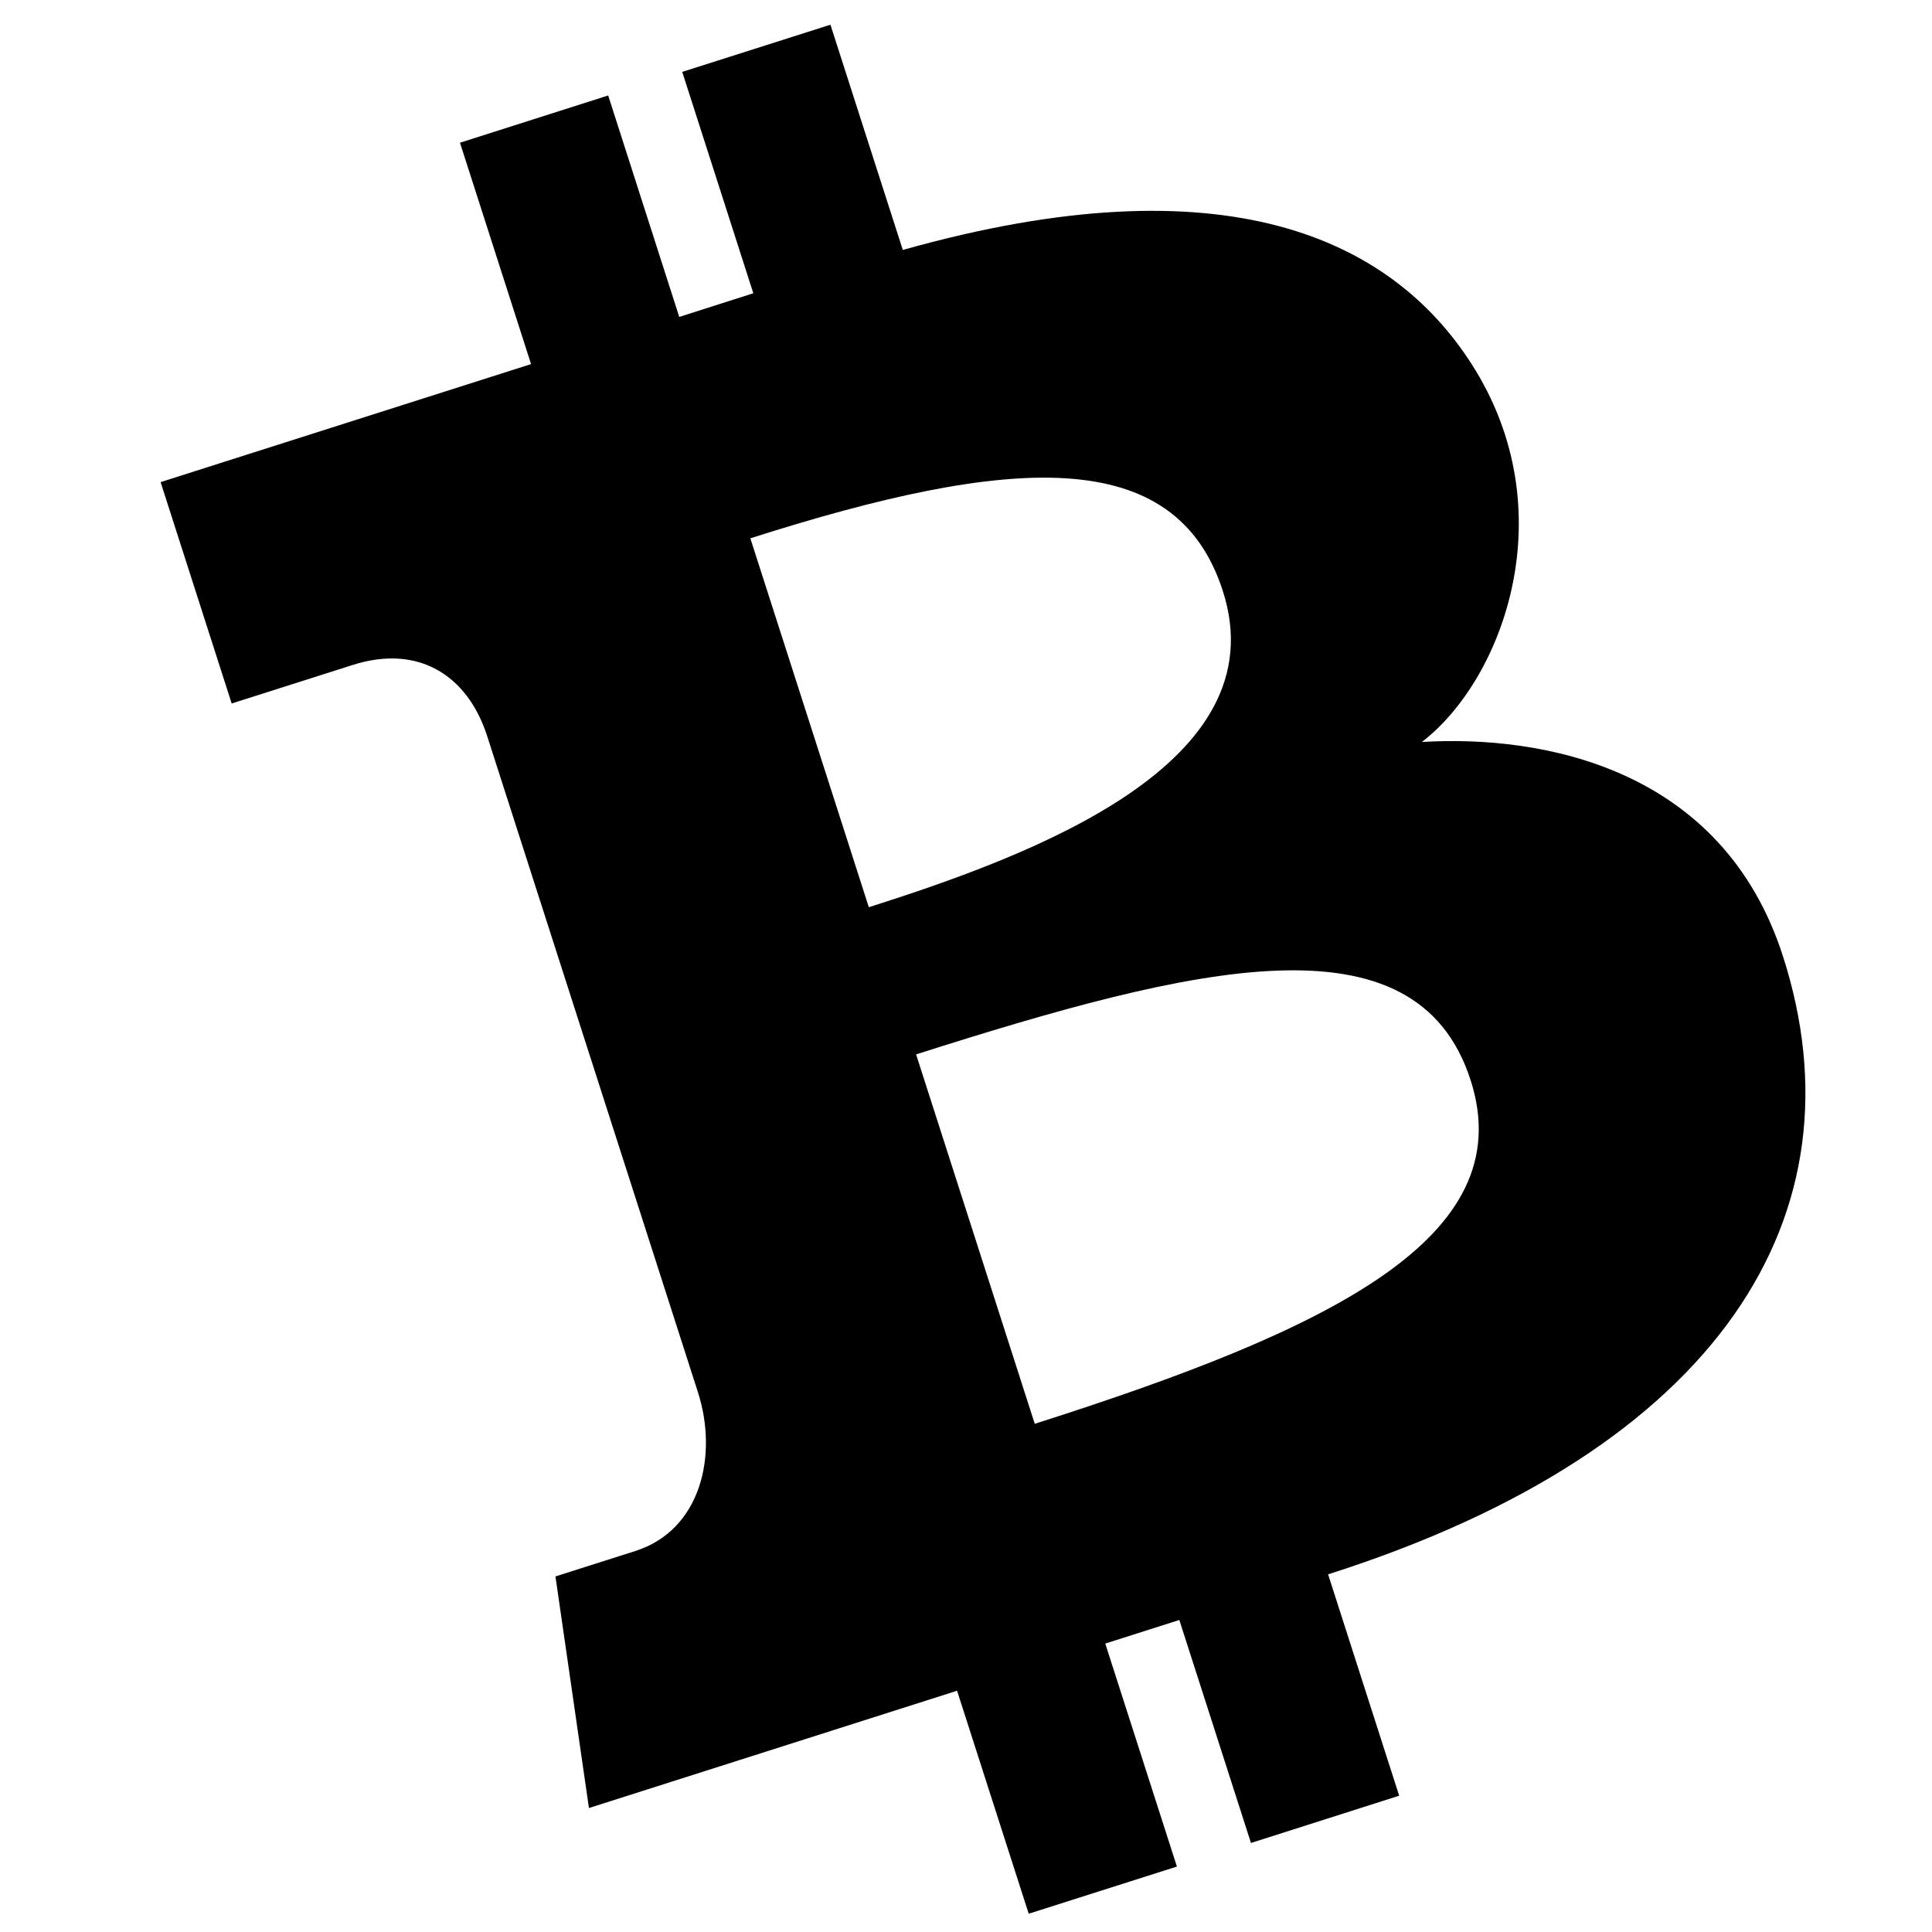 <svg
   width="24"
   height="24"
   viewBox="0 0 24 24"
   version="1.1"
   id="svg1">
  <path
     d="m 15.54,22.894 -0.89,-2.77 -0.92,0.293 0.89,2.77 -1.841,0.586 -0.89,-2.77 -4.573,1.457 -0.416,-2.877 0.993,-0.316 C 8.706,19.008 8.922,18.08 8.67,17.295 L 6.053,9.147 C 5.808,8.383 5.193,8.002 4.383,8.26 L 2.878,8.739 1.995,5.989 6.597,4.523 5.714,1.773 7.555,1.186 8.438,3.937 9.358,3.643 8.475,0.893 10.316,0.307 11.215,3.105 c 4.015,-1.131 6.069,-0.134 7.063,1.413 1.176,1.828 0.392,3.927 -0.615,4.699 1.494,-0.09 3.733,0.317 4.486,2.663 1.025,3.193 -0.762,6.12 -5.651,7.677 l 0.883,2.75 z m -4.16,-9.796 1.474,4.589 c 3.653,-1.164 6.045,-2.305 5.415,-4.267 -0.676,-2.105 -3.437,-1.421 -6.889,-0.322 z M 10.793,11.27 C 12.828,10.622 15.881,9.492 15.191,7.343 14.602,5.509 12.542,5.66 9.321,6.687 Z"
     id="path1"
     style="stroke-width:0.964" />
</svg>
